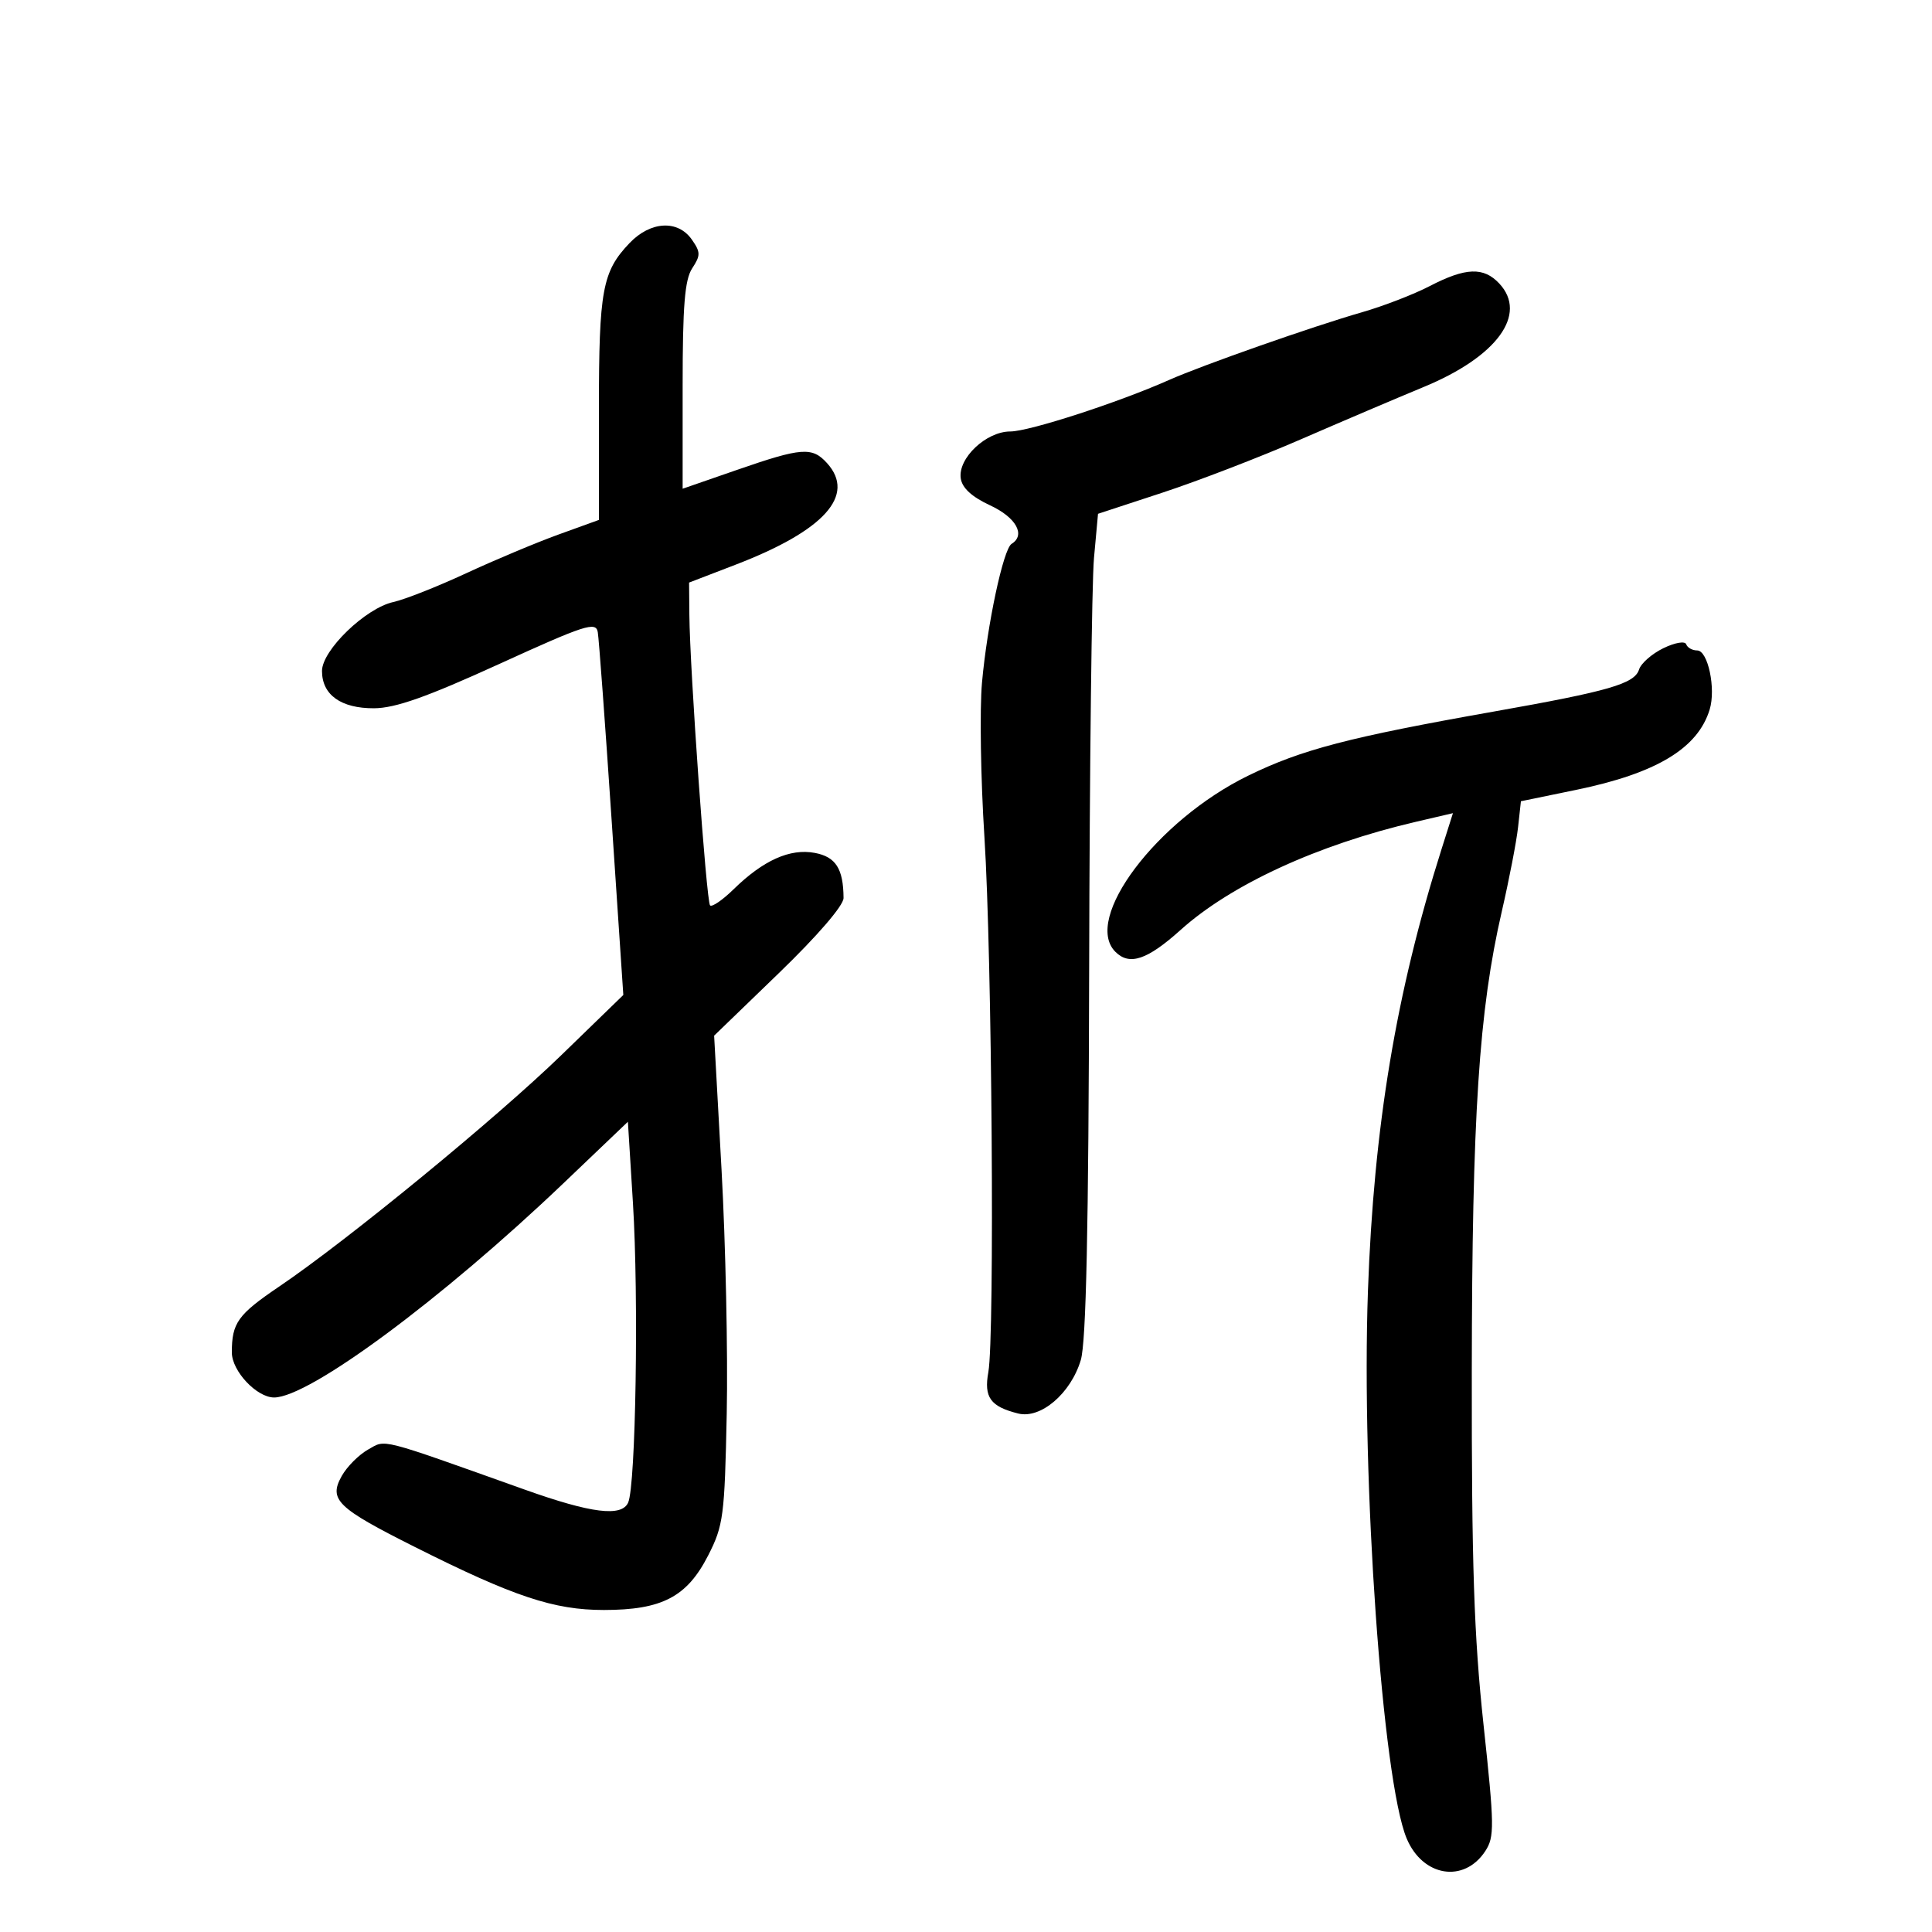 <svg xmlns="http://www.w3.org/2000/svg" width="300" height="300" viewBox="0 0 300 300" version="1.1">
	<path d="M 97.751 37.750 C 93.533 42.171, 93 45.052, 93 63.431 L 93 80.732 86.750 82.992 C 83.313 84.236, 76.848 86.947, 72.384 89.017 C 67.921 91.088, 62.834 93.097, 61.081 93.482 C 56.765 94.430, 50 100.968, 50 104.190 C 50 107.894, 52.944 110.003, 58.079 109.979 C 61.387 109.963, 66.277 108.235, 77.500 103.113 C 90.876 97.008, 92.535 96.472, 92.823 98.160 C 93.001 99.202, 93.966 112.304, 94.968 127.277 L 96.789 154.500 87.145 163.859 C 77.084 173.621, 53.918 192.622, 43.375 199.758 C 36.921 204.127, 36 205.408, 36 210.009 C 36 212.890, 39.858 217, 42.562 217 C 48.017 217, 68.612 201.751, 87.500 183.728 L 97.500 174.185 98.285 186.843 C 99.192 201.457, 98.724 230.646, 97.541 233.316 C 96.537 235.580, 91.823 234.992, 81.500 231.313 C 58.513 223.120, 59.986 223.497, 57.163 225.082 C 55.726 225.889, 53.885 227.733, 53.073 229.179 C 51.003 232.867, 52.304 234.130, 64.447 240.227 C 79.782 247.926, 86.008 250, 93.773 249.998 C 102.796 249.996, 106.675 247.968, 109.962 241.532 C 112.331 236.894, 112.523 235.431, 112.847 219.532 C 113.038 210.164, 112.676 193.121, 112.042 181.659 L 110.890 160.818 120.945 151.101 C 126.954 145.295, 130.995 140.603, 130.986 139.442 C 130.954 134.887, 129.781 133.049, 126.511 132.436 C 122.678 131.717, 118.522 133.580, 113.916 138.082 C 112.201 139.759, 110.555 140.888, 110.259 140.592 C 109.687 140.021, 107.119 103.977, 107.044 95.481 L 107 90.462 114.250 87.674 C 128.012 82.383, 132.938 76.903, 128.420 71.912 C 126.113 69.362, 124.489 69.483, 114.498 72.945 L 106 75.889 106 59.909 C 106 47.465, 106.328 43.428, 107.484 41.665 C 108.801 39.655, 108.794 39.151, 107.427 37.200 C 105.254 34.097, 101.005 34.338, 97.751 37.750 M 222 44.427 C 219.525 45.711, 214.800 47.536, 211.500 48.483 C 203.884 50.670, 186.728 56.693, 181.500 59.016 C 173.635 62.511, 159.789 67, 156.875 67 C 153.127 67, 148.739 71.148, 149.183 74.271 C 149.396 75.770, 150.892 77.147, 153.750 78.474 C 157.784 80.348, 159.303 83.077, 157.078 84.452 C 155.795 85.244, 153.289 97.006, 152.482 106.015 C 152.112 110.148, 152.283 120.948, 152.863 130.015 C 154.038 148.394, 154.470 207.524, 153.470 213.056 C 152.759 216.983, 153.782 218.405, 158.097 219.488 C 161.595 220.366, 166.270 216.379, 167.824 211.193 C 168.659 208.407, 169.036 190.762, 169.124 150.384 C 169.193 119.098, 169.530 90.414, 169.874 86.642 L 170.500 79.783 180.500 76.500 C 186 74.695, 195.675 70.967, 202 68.217 C 208.325 65.468, 216.914 61.807, 221.088 60.083 C 232.454 55.387, 237.263 48.807, 232.816 44.033 C 230.384 41.423, 227.597 41.524, 222 44.427 M 258.283 100.654 C 256.513 101.514, 254.817 103, 254.514 103.956 C 253.809 106.177, 249.870 107.319, 232 110.482 C 209.441 114.475, 202.108 116.390, 193.787 120.461 C 179.609 127.399, 168.092 142.692, 173.200 147.800 C 175.382 149.982, 178.145 149.055, 183.317 144.405 C 191.162 137.351, 204.609 131.168, 219.815 127.620 L 225.611 126.268 223.832 131.884 C 216.787 154.122, 213.319 174.950, 212.413 200.467 C 211.371 229.810, 214.671 276.489, 218.422 285.467 C 220.911 291.425, 227.341 292.462, 230.633 287.437 C 232.078 285.232, 232.054 283.549, 230.357 267.763 C 228.877 254.008, 228.508 242.880, 228.539 213 C 228.581 173.201, 229.641 156.956, 233.204 141.500 C 234.344 136.550, 235.478 130.681, 235.723 128.458 L 236.168 124.416 244.731 122.653 C 257.207 120.085, 263.643 116.211, 265.480 110.163 C 266.464 106.924, 265.208 101, 263.538 101 C 262.784 101, 262.017 100.570, 261.833 100.045 C 261.646 99.509, 260.089 99.776, 258.283 100.654" stroke="none" fill="black" fill-rule="evenodd"/>
</svg>
